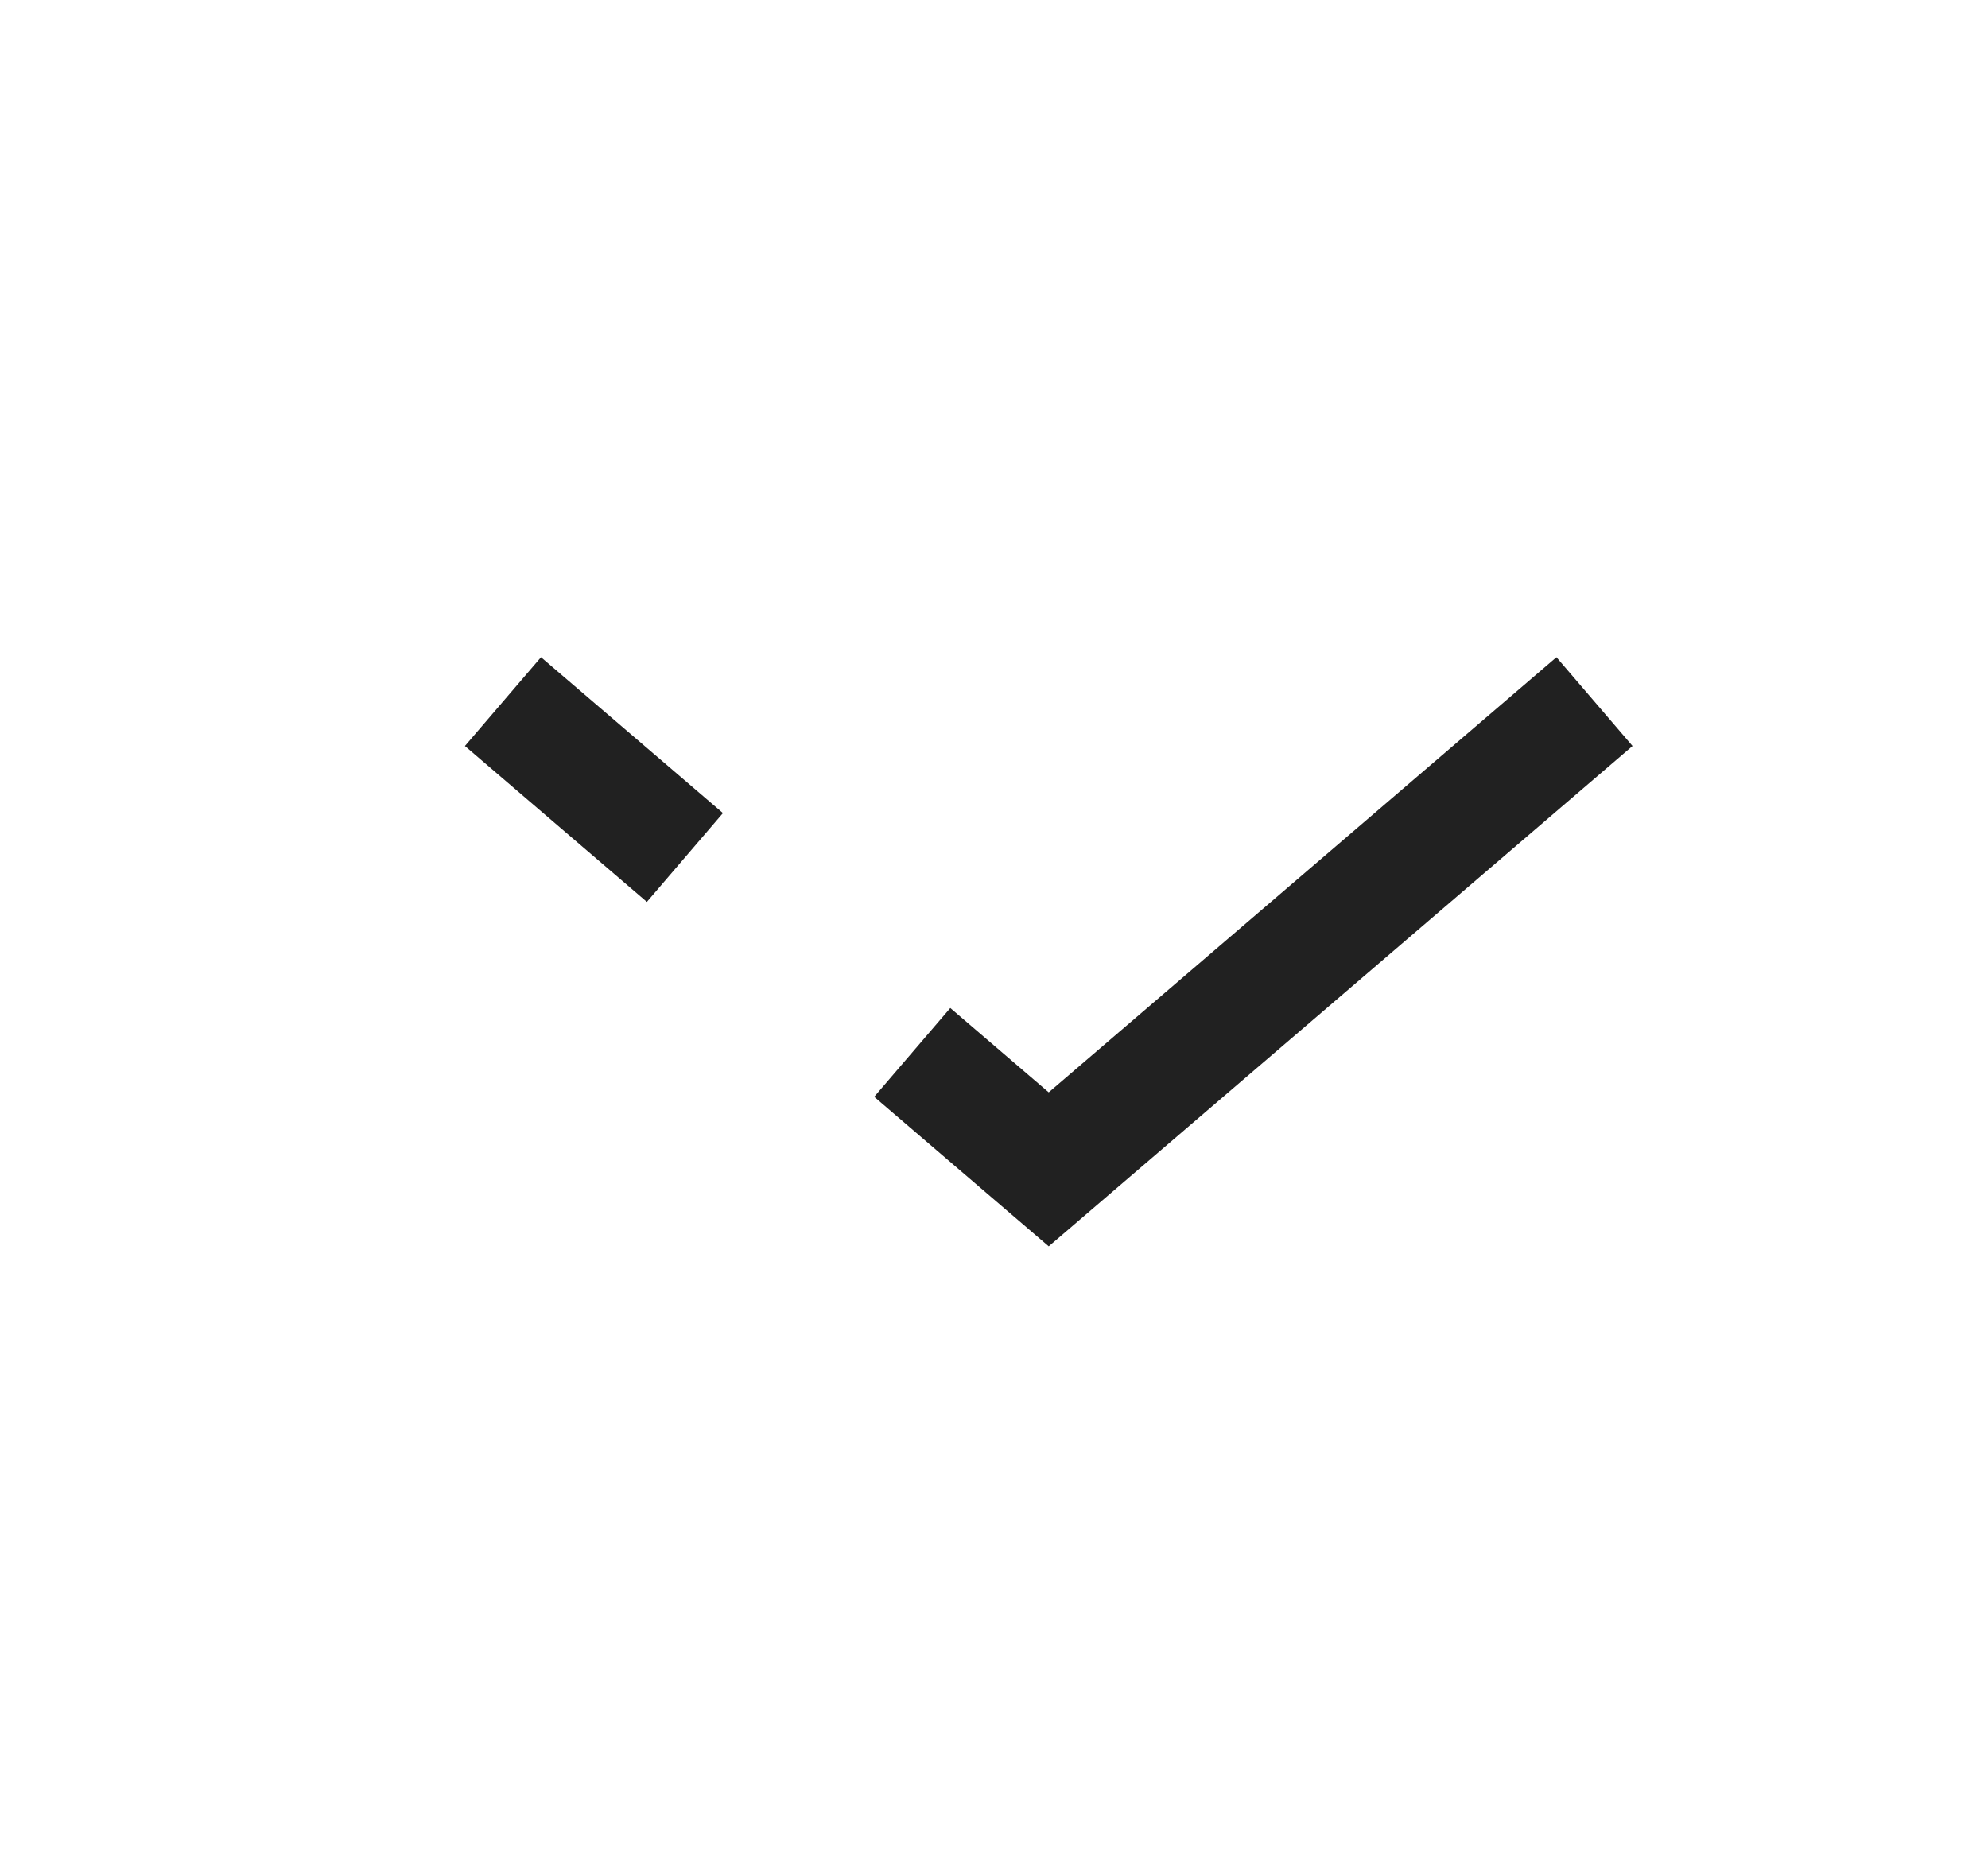<svg width="17" height="16" viewBox="0 0 17 16" fill="none" xmlns="http://www.w3.org/2000/svg">
<path d="M13.635 6L8.968 10L7.801 9M4.301 6L5.857 7.333" stroke="#212121" strokeWidth="1.5" strokeLinecap="round" strokeLinejoin="round"/>
</svg>
